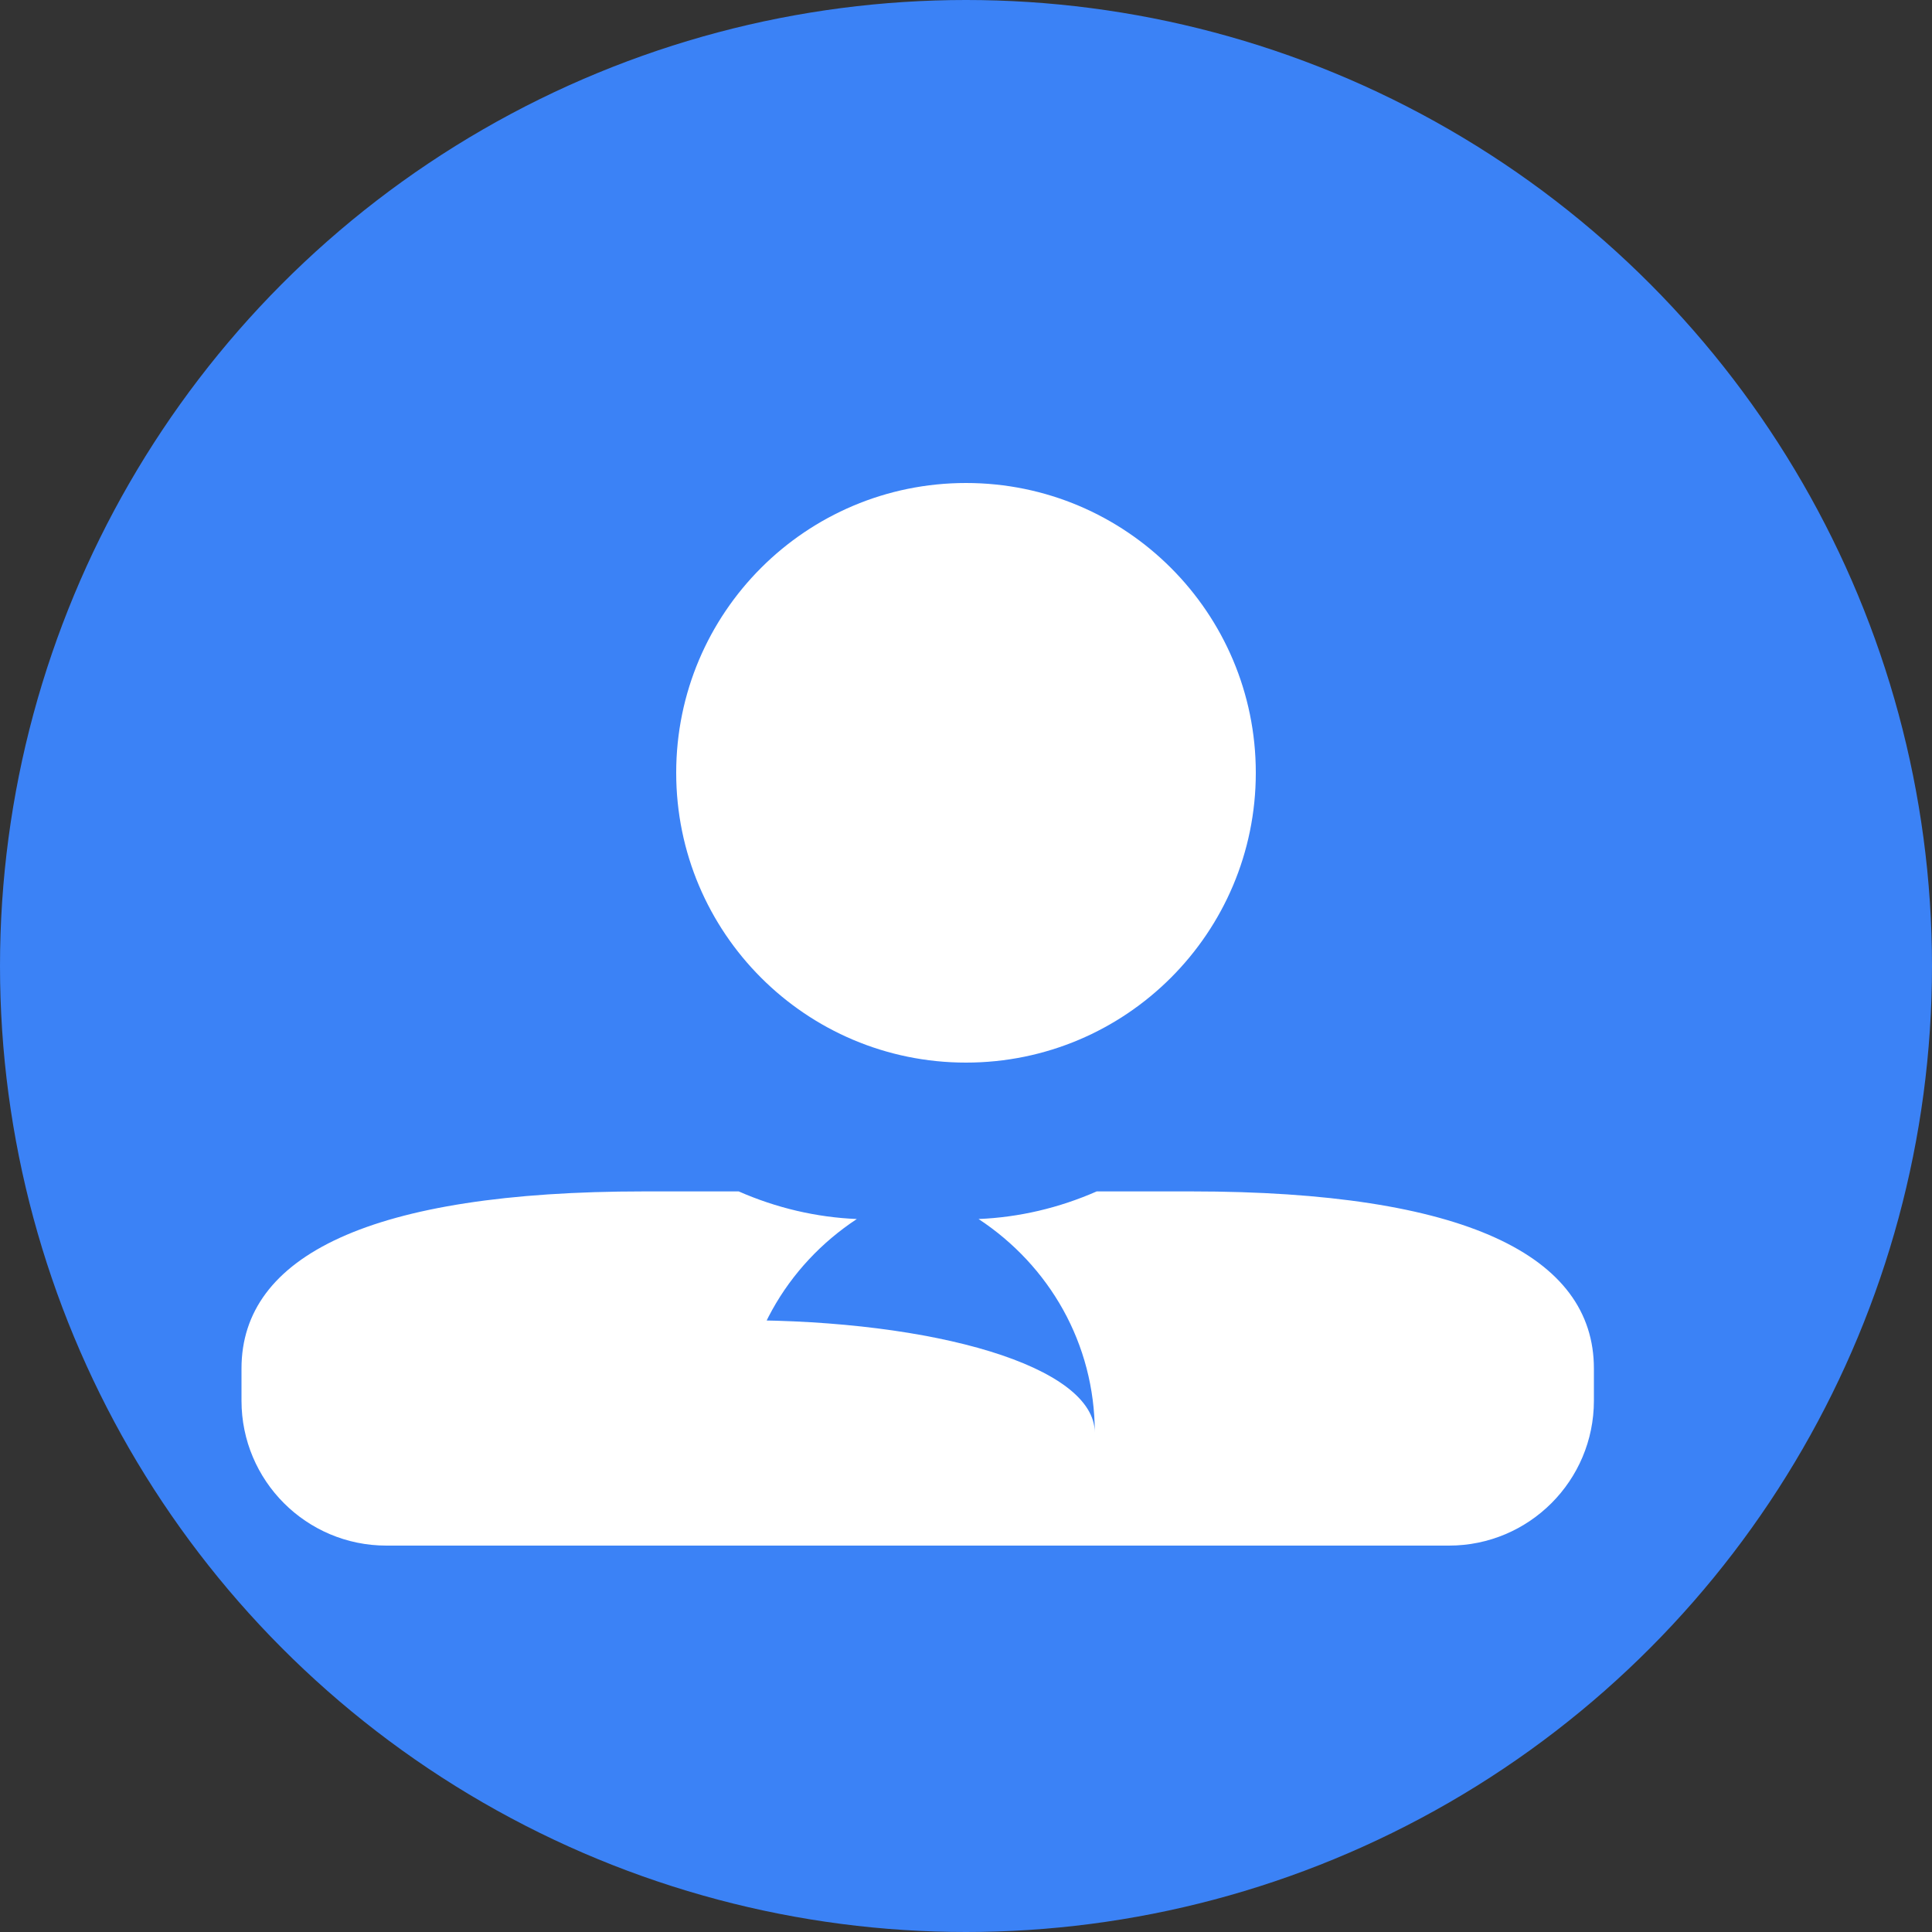 <svg width="100" height="100" viewBox="0 0 100 100" fill="none" xmlns="http://www.w3.org/2000/svg">
<rect x="0" y="0" width="100" height="100" fill="#333333" stroke="none"/>
<circle cx="50" cy="50" r="50" fill="#3B82F6"/>
<path d="M50 55C58.284 55 65 48.284 65 40C65 31.716 58.284 25 50 25C41.716 25 35 31.716 35 40C35 48.284 41.716 55 50 55ZM61.667 61.667H56.765C54.813 62.525 52.745 63.009 50.65 63.096C54.307 65.504 56.667 69.537 56.667 74.167V80H75C79.142 80 82.5 76.642 82.5 72.5V70.833C82.5 65.004 75.842 61.667 61.667 61.667ZM38.333 74.167C38.333 69.537 40.693 65.504 44.35 63.096C42.255 63.009 40.187 62.525 38.235 61.667H33.333C19.158 61.667 12.5 65.004 12.5 70.833V72.5C12.5 76.642 15.858 80 20 80H56.667V74.167C56.667 70.7 48.333 68.333 38.333 68.333C38.333 70.617 38.333 72.617 38.333 74.167Z" fill="white"/>
</svg>